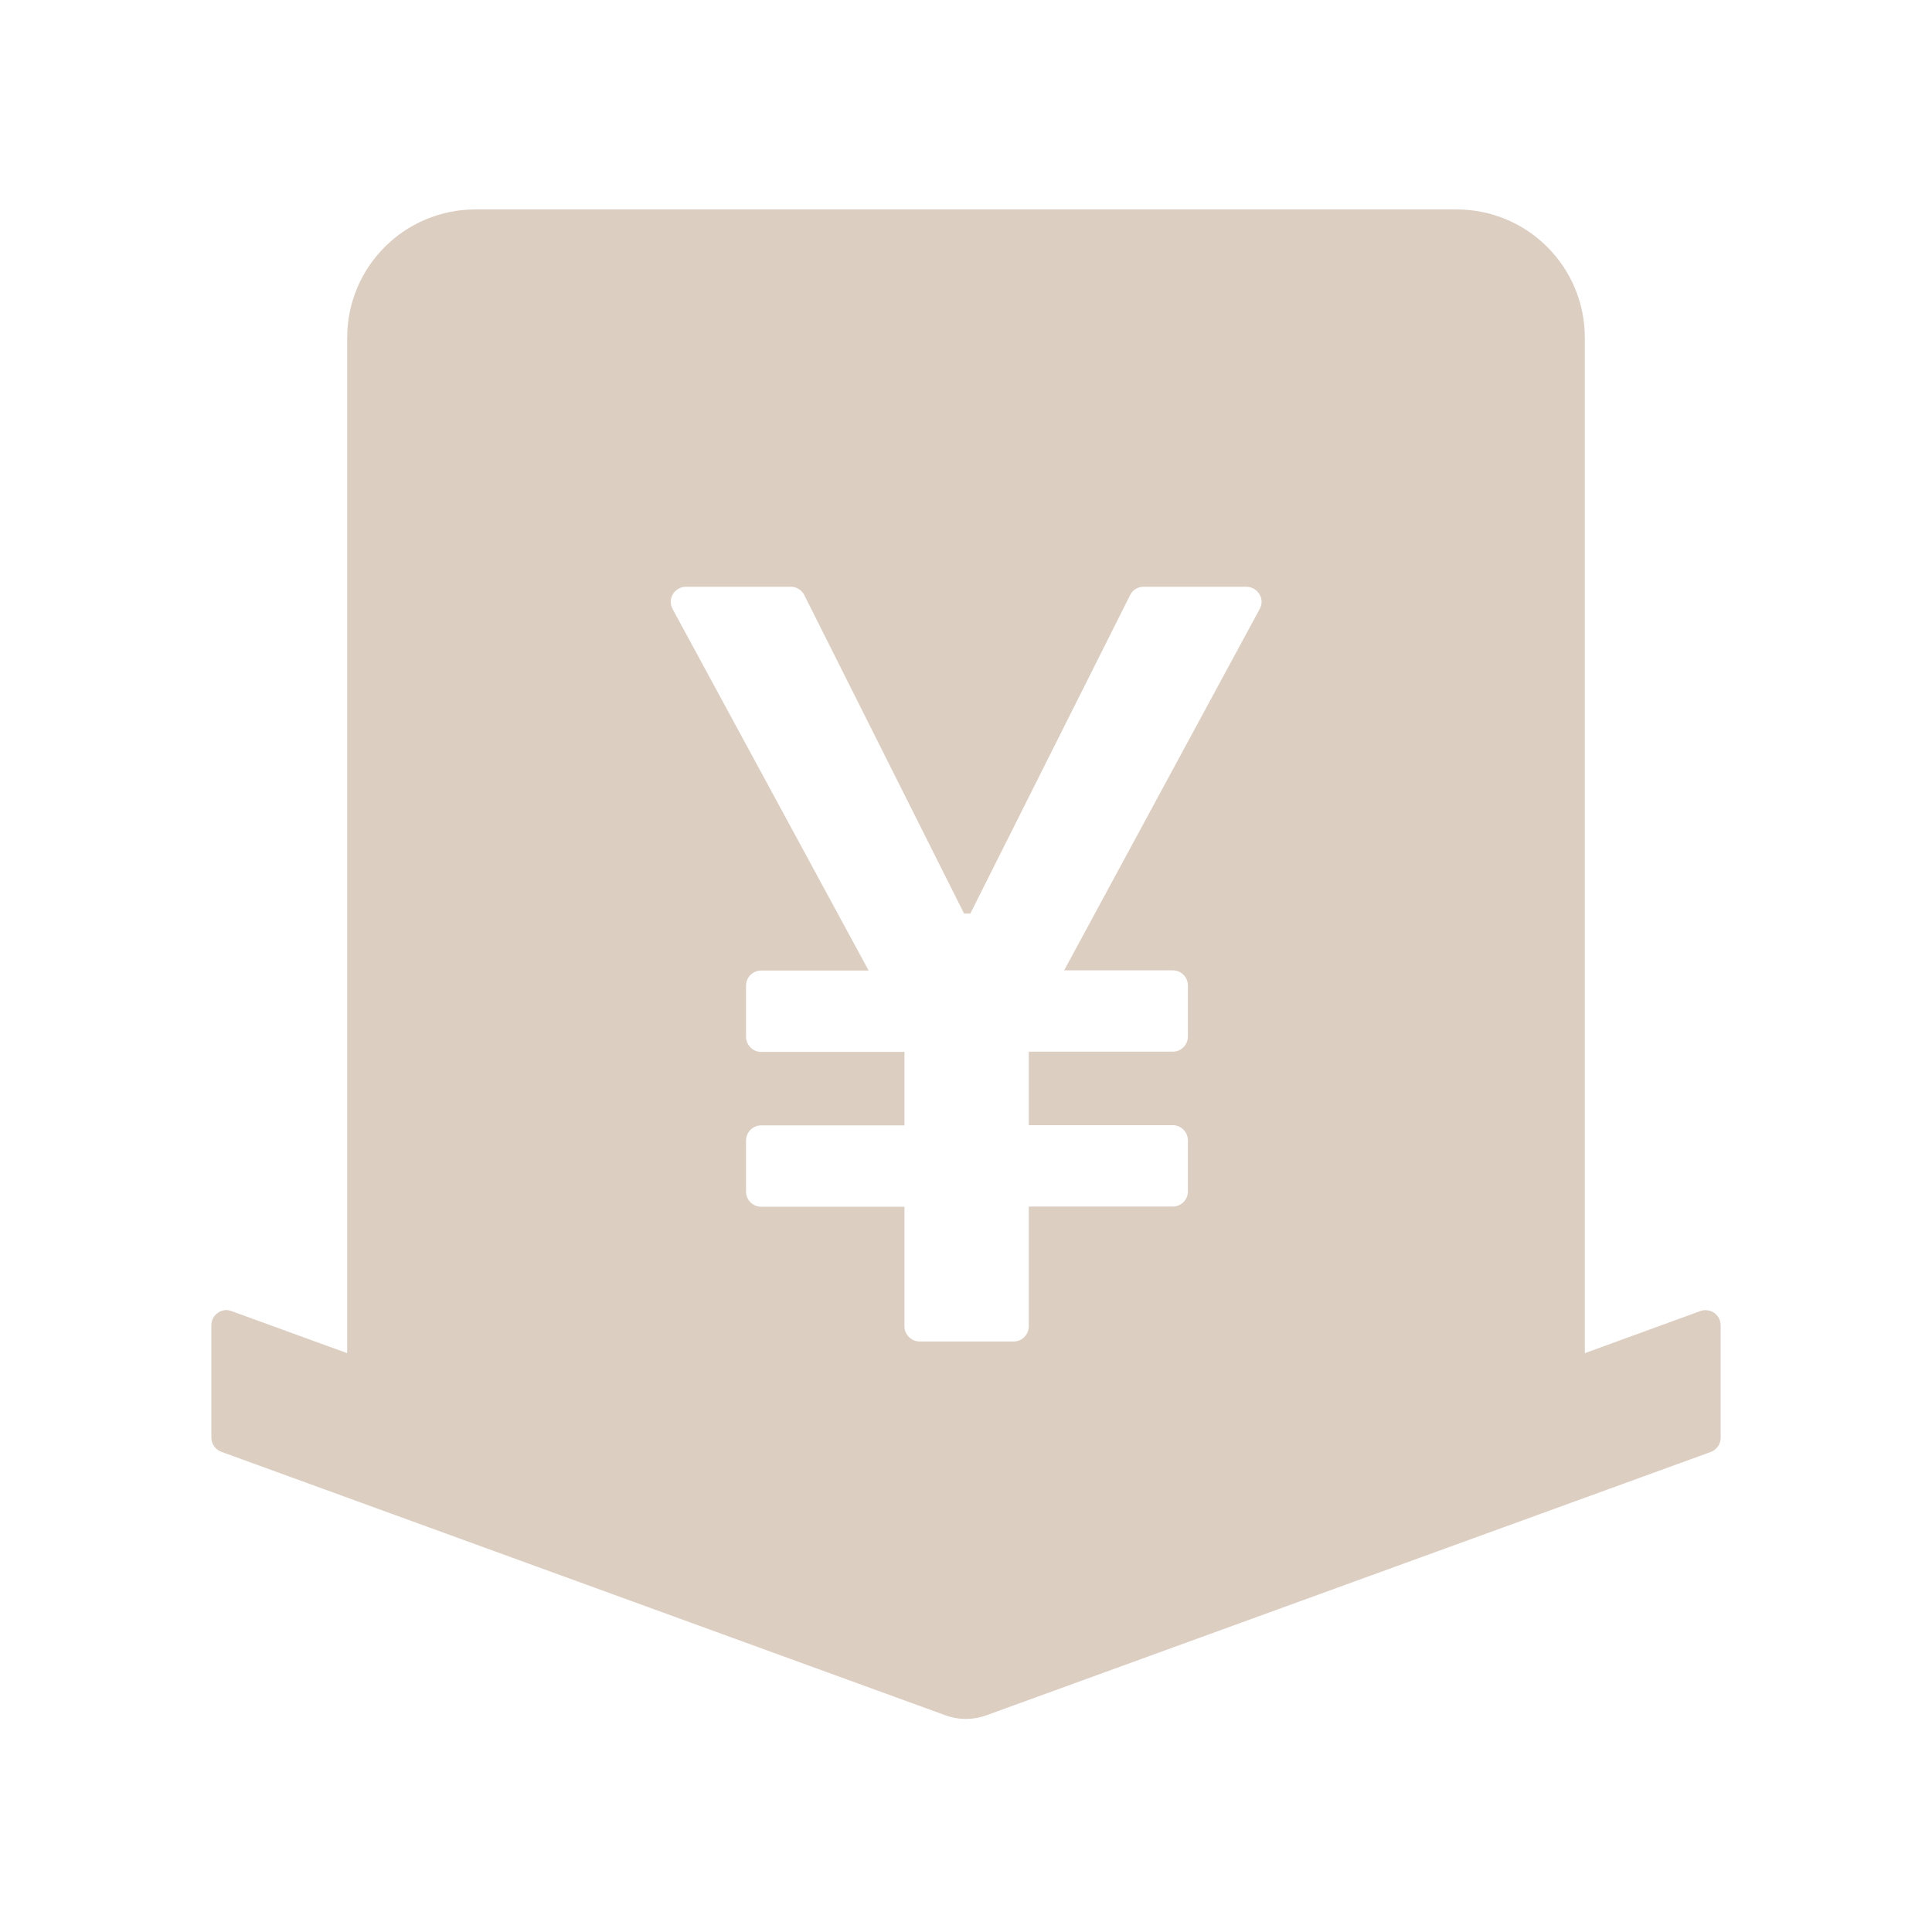 <svg width="20" height="20" viewBox="0 0 20 20" fill="none" xmlns="http://www.w3.org/2000/svg">
<g id="03.&#227;&#131;&#158;&#227;&#131;&#188;&#227;&#130;&#175;/&#227;&#129;&#138;&#233;&#135;&#145;">
<path id="Vector" d="M17.803 13.666C17.796 13.647 17.785 13.629 17.771 13.614C17.757 13.598 17.74 13.586 17.722 13.577C17.703 13.569 17.683 13.564 17.662 13.563C17.642 13.562 17.621 13.565 17.602 13.572L16.406 14.008V3.496C16.406 2.762 15.812 2.168 15.078 2.168H4.922C4.188 2.168 3.594 2.762 3.594 3.496V14.008L2.396 13.572C2.379 13.566 2.361 13.562 2.344 13.562C2.258 13.562 2.188 13.633 2.188 13.719V14.883C2.188 14.947 2.229 15.006 2.291 15.029L9.785 17.756C9.924 17.807 10.074 17.807 10.213 17.756L17.709 15.031C17.771 15.008 17.812 14.949 17.812 14.885V13.721C17.812 13.701 17.809 13.684 17.803 13.666ZM13.041 6.303L11.016 10.045H12.141C12.227 10.045 12.297 10.115 12.297 10.201V10.73C12.297 10.816 12.227 10.887 12.141 10.887H10.65V11.648H12.141C12.227 11.648 12.297 11.719 12.297 11.805V12.334C12.297 12.42 12.227 12.49 12.141 12.49H10.65V13.73C10.65 13.816 10.58 13.887 10.494 13.887H9.52C9.434 13.887 9.363 13.816 9.363 13.73V12.492H7.879C7.793 12.492 7.723 12.422 7.723 12.336V11.807C7.723 11.721 7.793 11.65 7.879 11.65H9.363V10.889H7.879C7.793 10.889 7.723 10.818 7.723 10.732V10.203C7.723 10.117 7.793 10.047 7.879 10.047H8.992L6.963 6.305C6.922 6.23 6.949 6.135 7.025 6.094C7.049 6.08 7.074 6.074 7.1 6.074H8.188C8.216 6.074 8.244 6.082 8.269 6.098C8.293 6.113 8.313 6.134 8.326 6.16L9.98 9.457H10.045L11.699 6.16C11.725 6.107 11.779 6.074 11.838 6.074H12.902C12.988 6.074 13.059 6.145 13.06 6.229C13.06 6.254 13.053 6.279 13.041 6.303Z" fill="#DCCEC1"/>
</g>
</svg>
